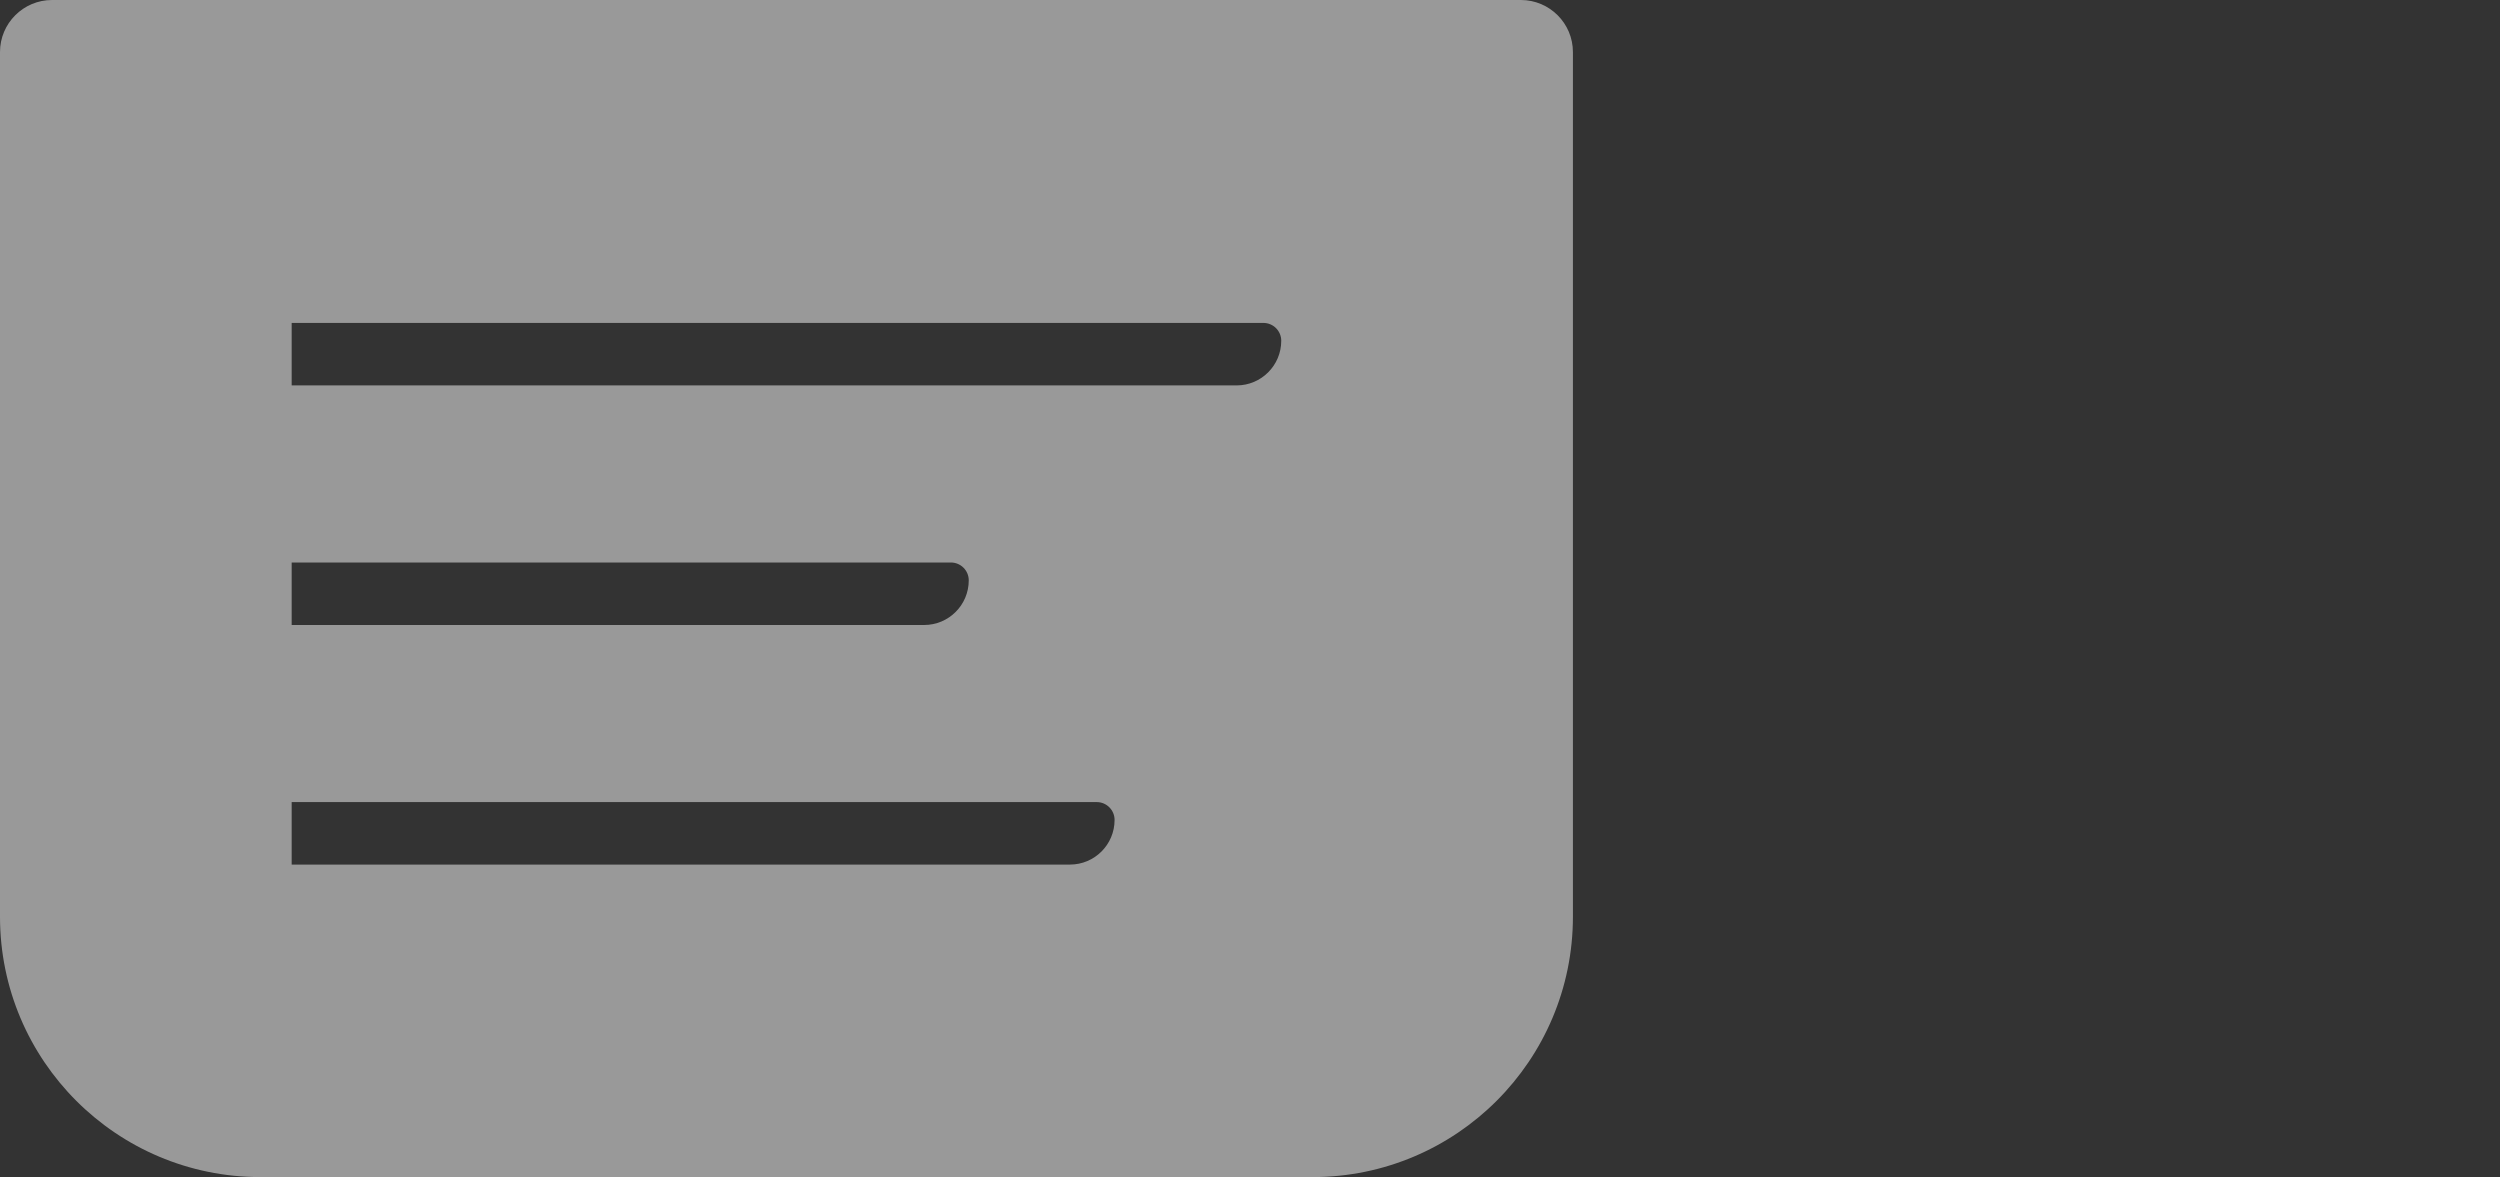 <svg width="240" height="113" viewBox="0 0 240 113" fill="none" xmlns="http://www.w3.org/2000/svg">
<rect x="0" y="0" width="240" height="113" fill="#333333" stroke="none"/>
<path opacity="0.5" fill-rule="evenodd" clip-rule="evenodd" d="M5 0C2.239 0 0 2.239 0 5V88C0 101.807 11.193 113 25 113H126C139.807 113 151 101.807 151 88V5C151 2.239 148.761 0 146 0H5ZM107 78.714C107 77.767 106.232 77 105.286 77H28V83L102.714 83C105.081 83 107 81.081 107 78.714ZM91.286 54C92.233 54 93 54.767 93 55.714C93 58.081 91.081 60 88.714 60L28 60V54L91.286 54ZM123 32.714C123 31.767 122.232 31 121.286 31L28 31V37L118.714 37C121.081 37 123 35.081 123 32.714Z" fill="white"/>
</svg>

